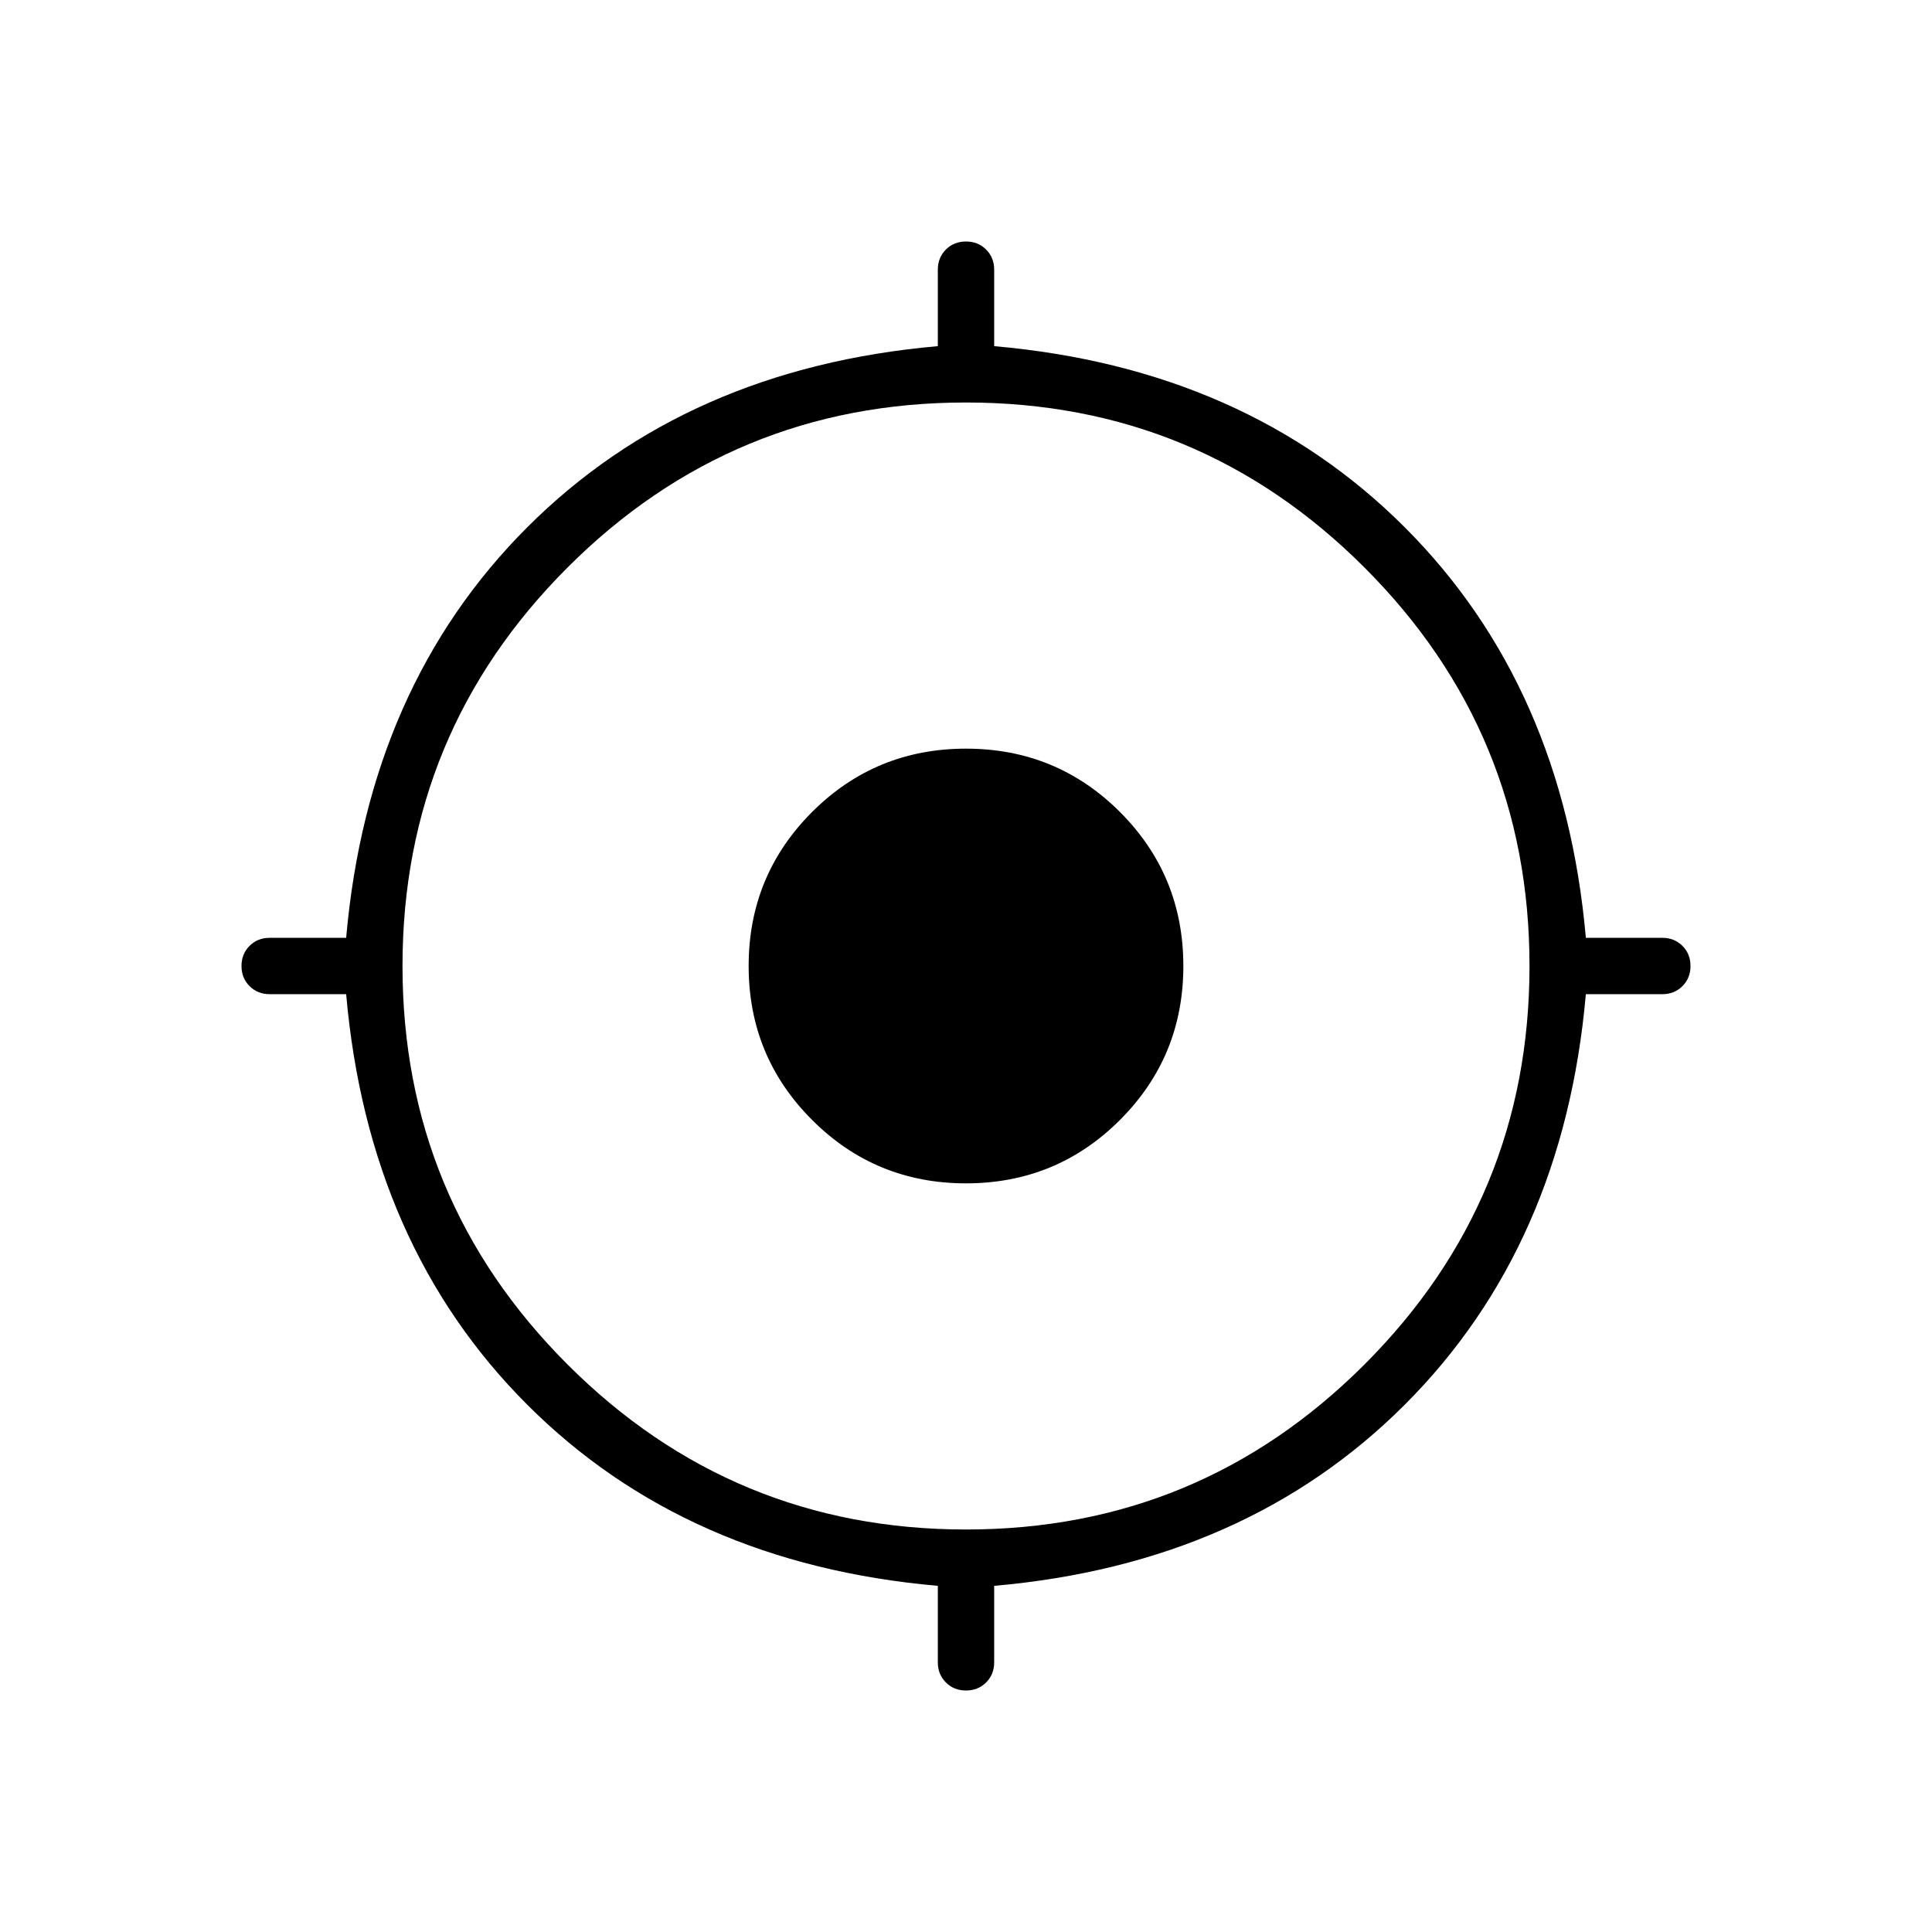 <svg xmlns="http://www.w3.org/2000/svg" height="24" width="24"><path d="M12 21q-.15 0-.25-.1t-.1-.25v-.95q-3.125-.275-5.1-2.25-1.975-1.975-2.25-5.1h-.95q-.15 0-.25-.1T3 12q0-.15.1-.25t.25-.1h.95q.275-3.125 2.25-5.1 1.975-1.975 5.1-2.25v-.95q0-.15.1-.25T12 3q.15 0 .25.1t.1.25v.95q3.125.275 5.1 2.25 1.975 1.975 2.25 5.1h.95q.15 0 .25.1t.1.25q0 .15-.1.25t-.25.1h-.95q-.275 3.125-2.25 5.1-1.975 1.975-5.1 2.25v.95q0 .15-.1.25T12 21Zm0-2q2.9 0 4.95-2.05Q19 14.9 19 12q0-2.9-2.05-4.95Q14.9 5 12 5 9.1 5 7.05 7.05 5 9.1 5 12q0 2.9 2.05 4.95Q9.1 19 12 19Zm0-4.3q-1.125 0-1.912-.788Q9.3 13.125 9.3 12t.788-1.913Q10.875 9.3 12 9.3t1.913.787q.787.788.787 1.913t-.787 1.912q-.788.788-1.913.788Z"/></svg>